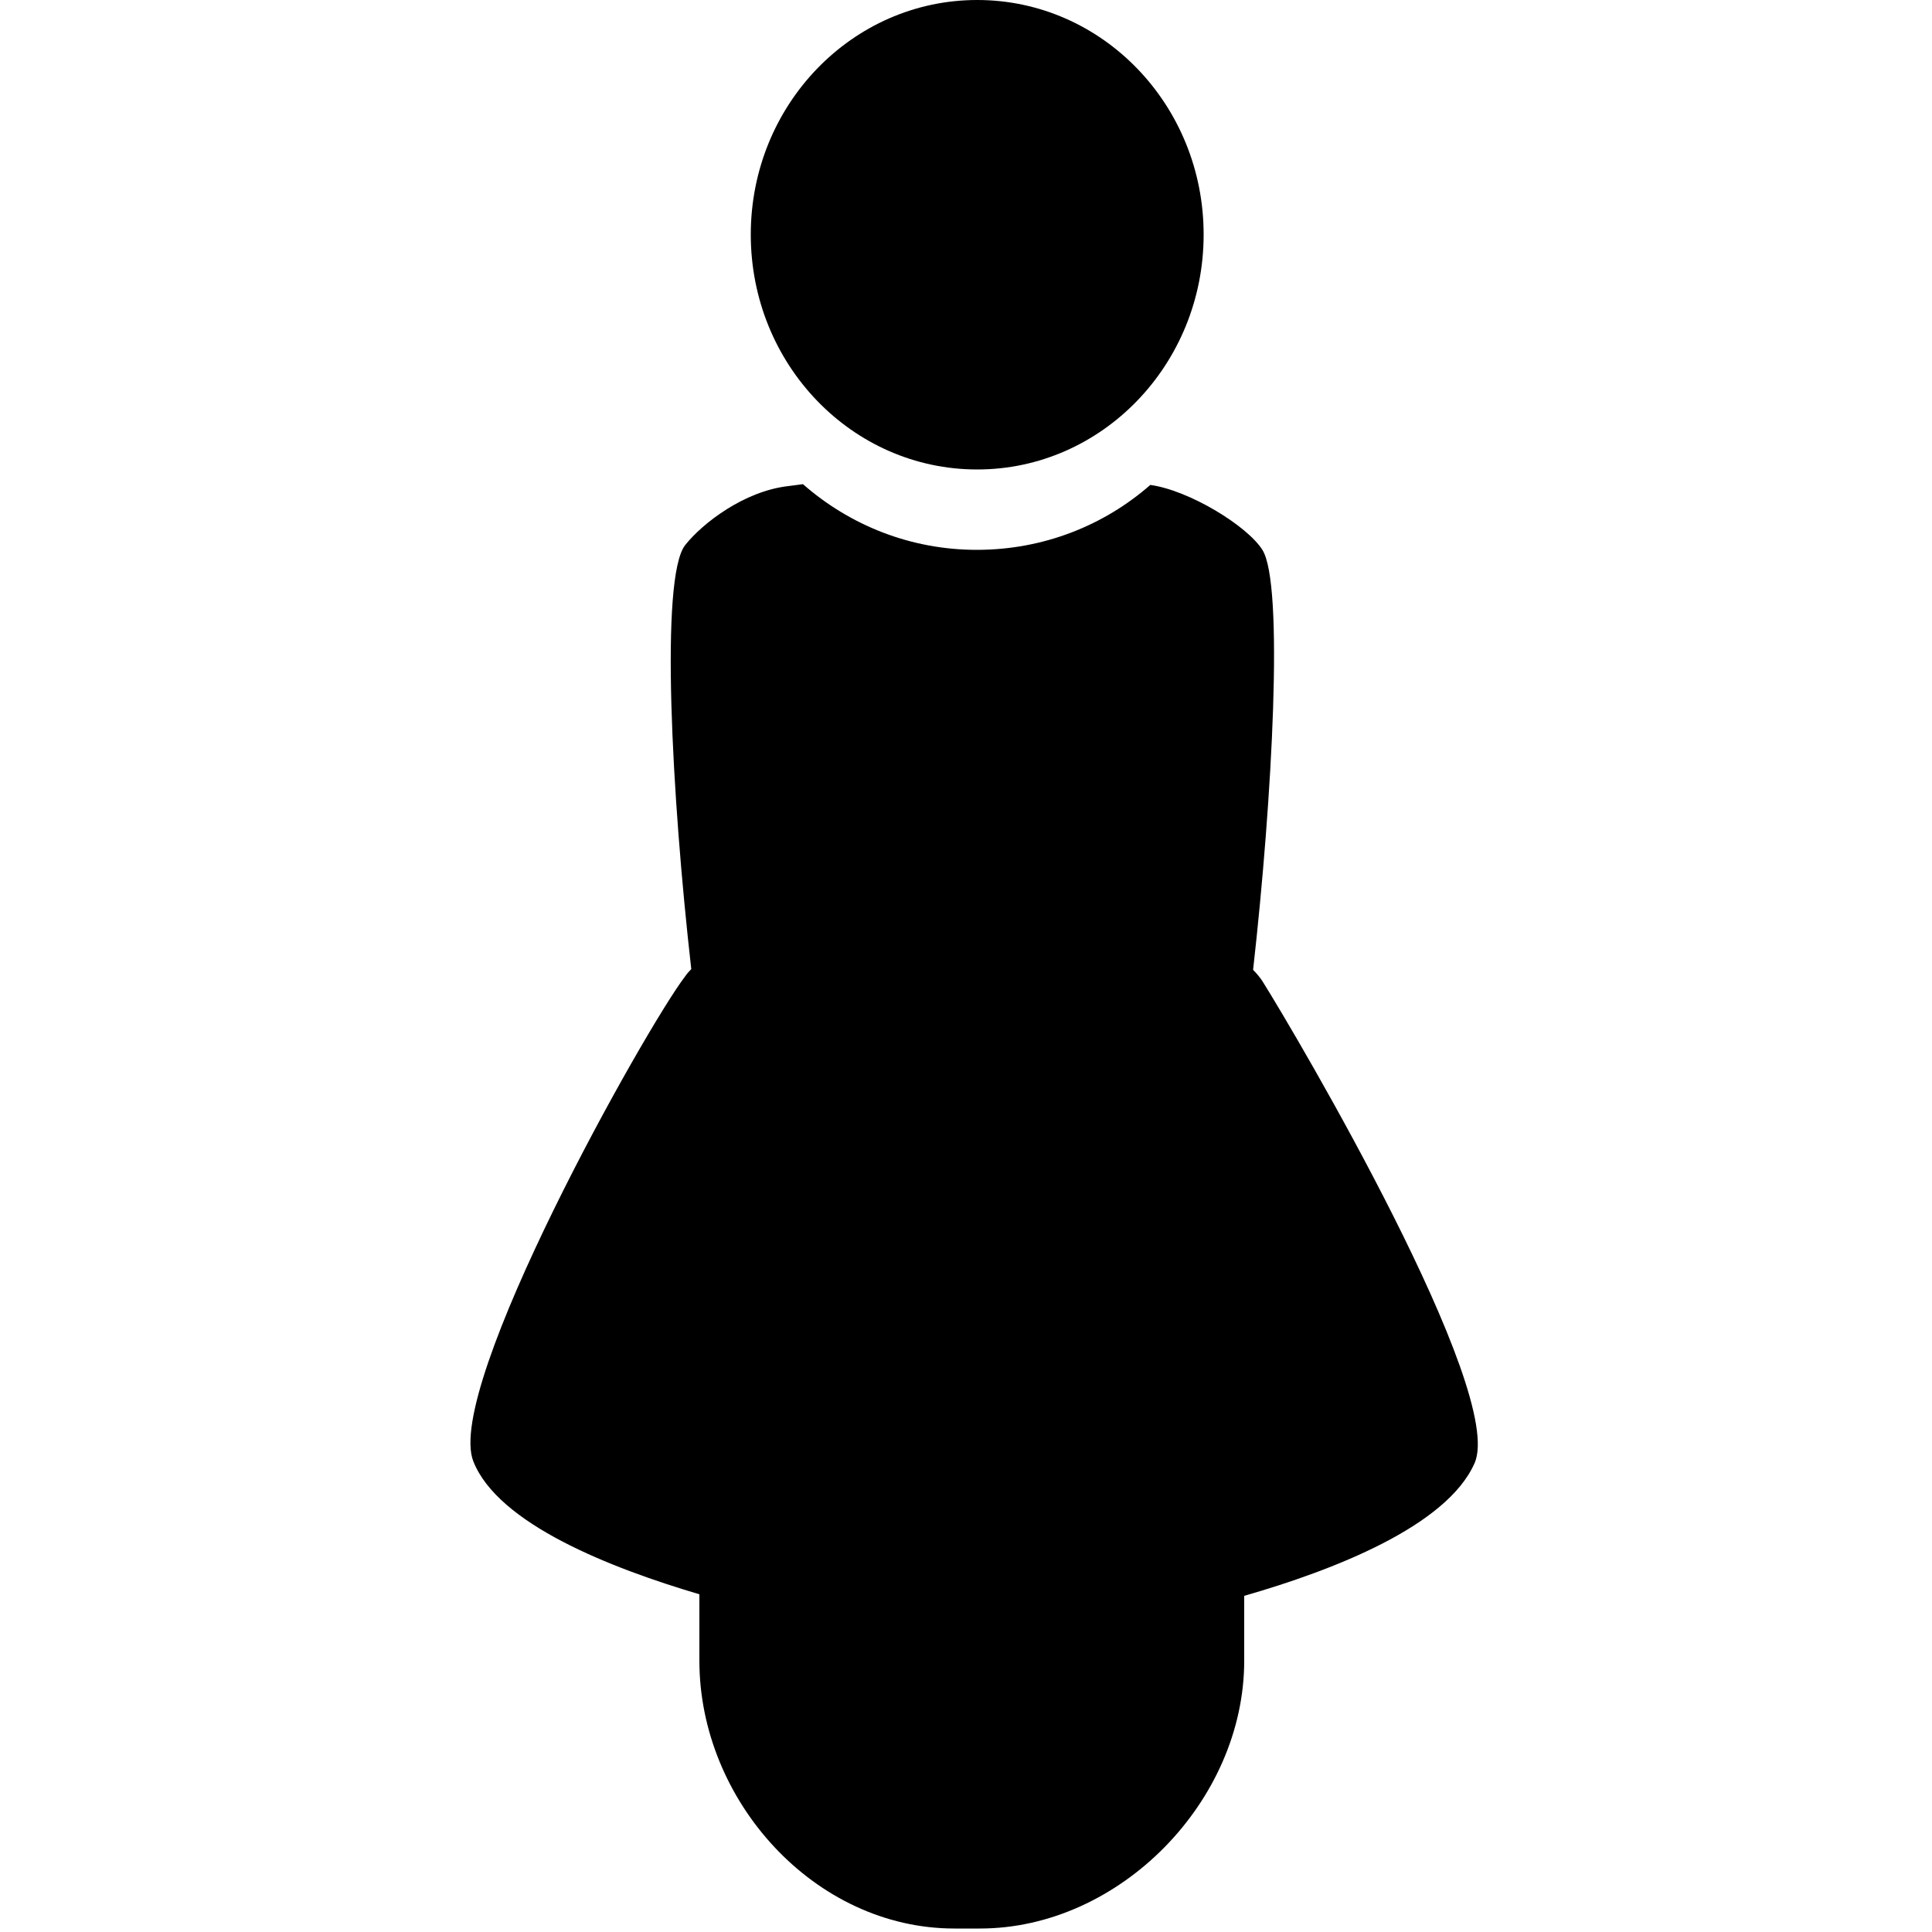 <?xml version="1.0" encoding="utf-8"?>
<!-- Generator: Adobe Illustrator 19.1.0, SVG Export Plug-In . SVG Version: 6.00 Build 0)  -->
<svg version="1.1" id="Layer_1" xmlns="http://www.w3.org/2000/svg" xmlns:xlink="http://www.w3.org/1999/xlink" x="0px" y="0px"
	 width="500px" height="500px" viewBox="0 0 500 500" enable-background="new 0 0 500 500" xml:space="preserve">
<g>
	<path fill-rule="evenodd" clip-rule="evenodd" d="M326.7,253.9c-0.6-0.9-1.4-1.9-2.4-2.9c5-44.5,8-99.9,2.4-108.7
		c-3.9-6.2-18.9-15.4-29-16.8c-12,10.5-27.7,16.8-44.9,16.8c-17.2,0-32.9-6.4-45-17c-1.2,0.2-2.5,0.3-3.8,0.5
		c-11.4,1.3-22.2,9.6-26.7,15.3c-6.5,8.4-3.5,64.7,1.6,109.7c-0.6,0.6-1.2,1.3-1.6,1.9C167.1,266,114.9,359,122.5,378.2
		c6.4,16.2,35.5,27.6,58.5,34.4v17.2c0,36.2,29.8,69.3,66,69.3h6.6c36.2,0,68.4-33,68.4-69.3V413c23-6.6,52.4-18,59.6-34.3
		C389.9,360.3,335.5,267.9,326.7,253.9z"/>
	<path fill-rule="evenodd" clip-rule="evenodd" d="M252.9,121.5c32.3,0,58.6-27.2,58.6-60.8c0-33.5-26.2-60.7-58.6-60.7
		c-32.4,0-58.6,27.2-58.6,60.7C194.3,94.3,220.5,121.5,252.9,121.5z"/>
</g>
</svg>
